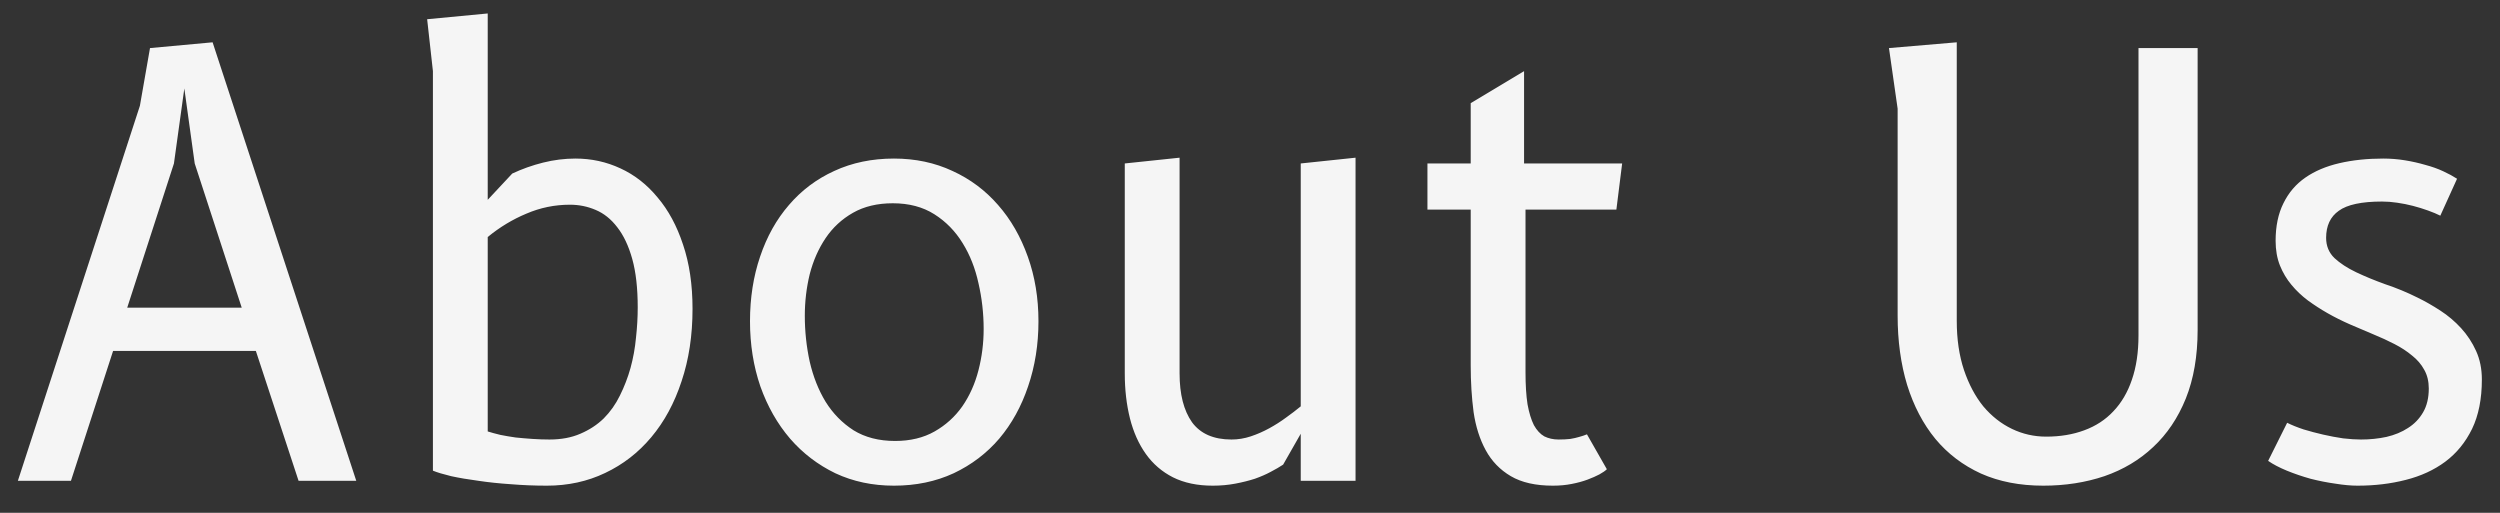 <svg width="78" height="16" viewBox="0 0 78 16" fill="none" xmlns="http://www.w3.org/2000/svg">
<rect x="0" y="0" width="78" height="16" fill="#333333" stroke="none"/>
<path d="M0.558 15L4.365 3.3L4.68 1.5L6.633 1.32L11.115 15H9.315L7.983 10.95H3.528L2.214 15H0.558ZM5.751 2.76L5.427 5.1L3.969 9.6H7.542L6.075 5.1L5.751 2.76ZM15.217 13.461C15.331 13.497 15.463 13.533 15.613 13.569C15.763 13.599 15.922 13.626 16.09 13.65C16.264 13.668 16.441 13.683 16.621 13.695C16.801 13.707 16.975 13.713 17.143 13.713C17.509 13.713 17.83 13.653 18.106 13.533C18.388 13.413 18.631 13.254 18.835 13.056C19.039 12.852 19.207 12.615 19.339 12.345C19.477 12.069 19.588 11.781 19.672 11.481C19.756 11.175 19.813 10.86 19.843 10.536C19.879 10.212 19.897 9.897 19.897 9.591C19.897 8.991 19.84 8.487 19.726 8.079C19.612 7.671 19.456 7.341 19.258 7.089C19.066 6.837 18.841 6.657 18.583 6.549C18.331 6.441 18.064 6.387 17.782 6.387C17.308 6.387 16.855 6.48 16.423 6.666C15.991 6.846 15.589 7.089 15.217 7.395V13.461ZM13.507 2.22L13.327 0.6L15.217 0.42V6.234L15.982 5.415C16.288 5.271 16.609 5.157 16.945 5.073C17.281 4.989 17.617 4.947 17.953 4.947C18.451 4.947 18.919 5.049 19.357 5.253C19.801 5.457 20.188 5.76 20.518 6.162C20.854 6.558 21.118 7.047 21.31 7.629C21.508 8.211 21.607 8.88 21.607 9.636C21.607 10.464 21.493 11.217 21.265 11.895C21.043 12.573 20.728 13.155 20.32 13.641C19.918 14.121 19.438 14.493 18.88 14.757C18.328 15.021 17.722 15.153 17.062 15.153C16.684 15.153 16.312 15.138 15.946 15.108C15.58 15.084 15.238 15.048 14.92 15C14.602 14.958 14.32 14.91 14.074 14.856C13.828 14.796 13.639 14.739 13.507 14.685V2.22ZM27.891 15.153C27.225 15.153 26.616 15.024 26.064 14.766C25.518 14.502 25.047 14.142 24.651 13.686C24.255 13.224 23.946 12.681 23.724 12.057C23.508 11.427 23.4 10.749 23.4 10.023C23.4 9.297 23.505 8.625 23.715 8.007C23.925 7.383 24.225 6.846 24.615 6.396C25.005 5.94 25.476 5.586 26.028 5.334C26.586 5.076 27.207 4.947 27.891 4.947C28.557 4.947 29.166 5.076 29.718 5.334C30.27 5.586 30.744 5.94 31.14 6.396C31.536 6.846 31.845 7.383 32.067 8.007C32.289 8.625 32.4 9.297 32.4 10.023C32.4 10.749 32.292 11.427 32.076 12.057C31.866 12.681 31.566 13.224 31.176 13.686C30.786 14.142 30.312 14.502 29.754 14.766C29.196 15.024 28.575 15.153 27.891 15.153ZM30.69 10.266C30.69 9.78 30.636 9.303 30.528 8.835C30.426 8.367 30.261 7.95 30.033 7.584C29.805 7.212 29.511 6.912 29.151 6.684C28.791 6.456 28.359 6.342 27.855 6.342C27.375 6.342 26.961 6.441 26.613 6.639C26.265 6.837 25.98 7.101 25.758 7.431C25.536 7.761 25.371 8.136 25.263 8.556C25.161 8.976 25.11 9.408 25.11 9.852C25.11 10.338 25.161 10.815 25.263 11.283C25.371 11.751 25.536 12.168 25.758 12.534C25.986 12.9 26.277 13.197 26.631 13.425C26.991 13.647 27.423 13.758 27.927 13.758C28.401 13.758 28.812 13.659 29.16 13.461C29.508 13.263 29.796 13.002 30.024 12.678C30.252 12.348 30.42 11.973 30.528 11.553C30.636 11.133 30.69 10.704 30.69 10.266ZM40.583 5.1L42.293 4.92V15H40.583V13.533L40.034 14.496C39.926 14.568 39.797 14.643 39.647 14.721C39.503 14.799 39.338 14.871 39.152 14.937C38.966 14.997 38.762 15.048 38.54 15.09C38.318 15.132 38.084 15.153 37.838 15.153C37.358 15.153 36.944 15.066 36.596 14.892C36.254 14.718 35.972 14.475 35.75 14.163C35.528 13.851 35.363 13.482 35.255 13.056C35.147 12.624 35.093 12.156 35.093 11.652V5.1L36.803 4.92V11.652C36.803 12.3 36.932 12.807 37.19 13.173C37.454 13.533 37.865 13.713 38.423 13.713C38.627 13.713 38.828 13.68 39.026 13.614C39.224 13.548 39.416 13.464 39.602 13.362C39.788 13.26 39.962 13.149 40.124 13.029C40.292 12.909 40.445 12.792 40.583 12.678V5.1ZM47.596 11.616C47.596 12.012 47.617 12.345 47.659 12.615C47.707 12.879 47.773 13.095 47.857 13.263C47.947 13.425 48.055 13.542 48.181 13.614C48.313 13.68 48.463 13.713 48.631 13.713C48.763 13.713 48.883 13.707 48.991 13.695C49.099 13.677 49.192 13.656 49.27 13.632C49.36 13.608 49.441 13.581 49.513 13.551L50.134 14.64C50.086 14.688 50.008 14.742 49.9 14.802C49.798 14.856 49.675 14.91 49.531 14.964C49.387 15.018 49.222 15.063 49.036 15.099C48.856 15.135 48.661 15.153 48.451 15.153C47.911 15.153 47.473 15.054 47.137 14.856C46.801 14.658 46.54 14.388 46.354 14.046C46.168 13.704 46.042 13.308 45.976 12.858C45.916 12.402 45.886 11.916 45.886 11.4V6.54H44.536V5.1H45.886V3.219L47.551 2.22V5.1H50.611L50.431 6.54H47.596V11.616ZM68.566 1.5V10.293C68.566 11.109 68.443 11.823 68.197 12.435C67.951 13.041 67.612 13.545 67.18 13.947C66.754 14.349 66.247 14.652 65.659 14.856C65.071 15.054 64.435 15.153 63.751 15.153C63.019 15.153 62.371 15.027 61.807 14.775C61.243 14.517 60.769 14.157 60.385 13.695C60.001 13.227 59.707 12.666 59.503 12.012C59.305 11.358 59.206 10.635 59.206 9.843V3.39L58.936 1.5L61.051 1.32V10.014C61.051 10.584 61.126 11.094 61.276 11.544C61.426 11.988 61.627 12.366 61.879 12.678C62.137 12.984 62.434 13.218 62.77 13.38C63.106 13.542 63.463 13.623 63.841 13.623C64.279 13.623 64.675 13.557 65.029 13.425C65.389 13.293 65.692 13.095 65.938 12.831C66.19 12.567 66.382 12.24 66.514 11.85C66.652 11.454 66.721 10.992 66.721 10.464V1.5H68.566ZM76.138 6.729C76.031 6.675 75.901 6.621 75.751 6.567C75.602 6.513 75.445 6.465 75.284 6.423C75.121 6.381 74.957 6.348 74.788 6.324C74.626 6.3 74.471 6.288 74.32 6.288C73.684 6.288 73.234 6.384 72.971 6.576C72.707 6.762 72.575 7.044 72.575 7.422C72.575 7.674 72.662 7.884 72.835 8.052C73.01 8.214 73.234 8.361 73.51 8.493C73.787 8.625 74.093 8.751 74.428 8.871C74.77 8.985 75.103 9.123 75.427 9.285C75.662 9.399 75.898 9.534 76.138 9.69C76.379 9.846 76.594 10.029 76.787 10.239C76.978 10.449 77.135 10.686 77.254 10.95C77.374 11.214 77.434 11.511 77.434 11.841C77.434 12.447 77.332 12.96 77.129 13.38C76.924 13.8 76.645 14.142 76.291 14.406C75.944 14.664 75.532 14.853 75.058 14.973C74.591 15.093 74.09 15.153 73.555 15.153C73.352 15.153 73.121 15.132 72.862 15.09C72.605 15.054 72.347 15.003 72.088 14.937C71.831 14.865 71.585 14.781 71.35 14.685C71.117 14.589 70.921 14.487 70.766 14.379L71.359 13.191C71.504 13.263 71.674 13.332 71.873 13.398C72.07 13.458 72.275 13.512 72.484 13.56C72.695 13.608 72.901 13.647 73.106 13.677C73.316 13.701 73.501 13.713 73.663 13.713C73.939 13.713 74.204 13.686 74.456 13.632C74.713 13.572 74.939 13.479 75.13 13.353C75.329 13.227 75.484 13.065 75.599 12.867C75.719 12.663 75.778 12.414 75.778 12.12C75.778 11.898 75.731 11.703 75.635 11.535C75.544 11.367 75.418 11.22 75.257 11.094C75.1 10.962 74.918 10.842 74.707 10.734C74.498 10.626 74.275 10.524 74.041 10.428C73.808 10.326 73.567 10.224 73.322 10.122C73.076 10.014 72.841 9.897 72.62 9.771C72.409 9.651 72.206 9.519 72.007 9.375C71.816 9.231 71.644 9.069 71.495 8.889C71.344 8.709 71.225 8.508 71.135 8.286C71.044 8.058 70.999 7.8 70.999 7.512C70.999 7.056 71.081 6.666 71.243 6.342C71.404 6.012 71.632 5.745 71.927 5.541C72.221 5.337 72.575 5.187 72.989 5.091C73.403 4.995 73.859 4.947 74.356 4.947C74.585 4.947 74.809 4.965 75.031 5.001C75.254 5.037 75.466 5.085 75.671 5.145C75.874 5.199 76.061 5.265 76.228 5.343C76.397 5.421 76.54 5.499 76.66 5.577L76.138 6.729Z" fill="#F5F5F5"/>
</svg>
